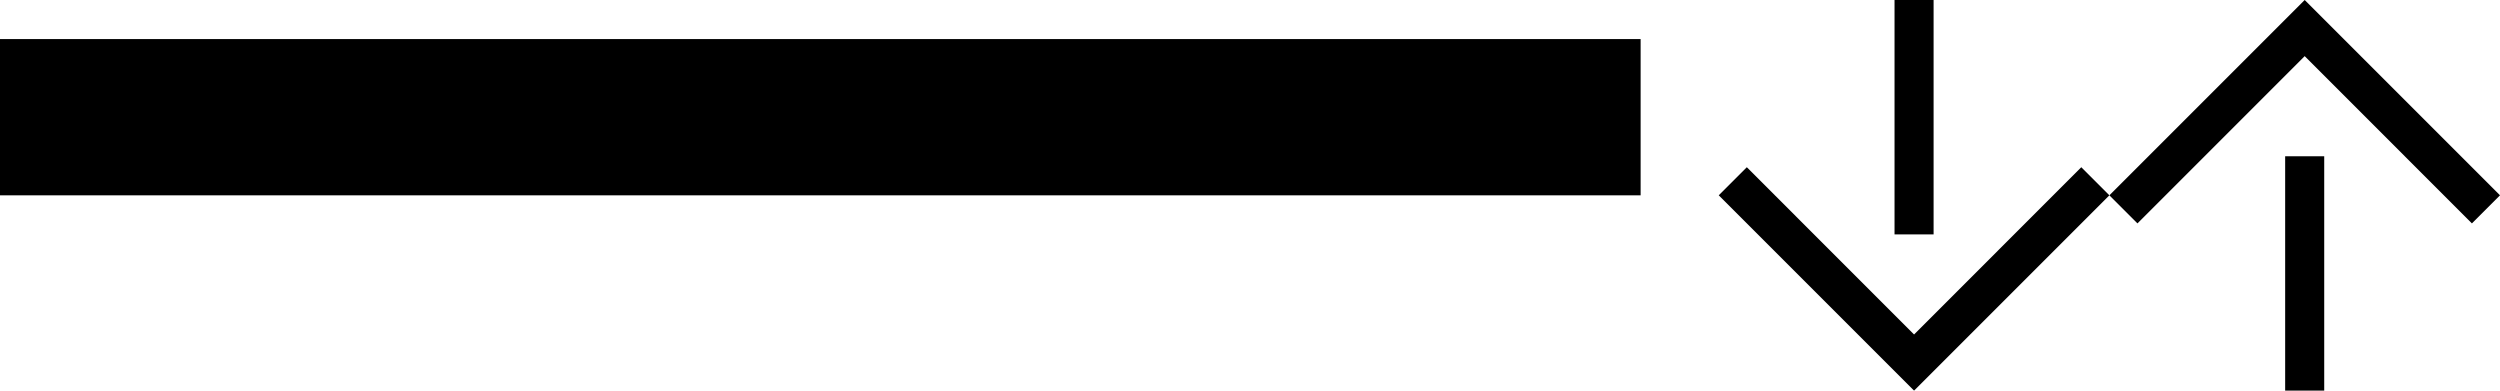 <svg xmlns="http://www.w3.org/2000/svg" version="1.0" width="64" height="10"><path d="M0 5h42V1H0v4zM49 10l-5-5 .719-.719L49 8.563l4.281-4.282L54 5l-5 5z"/><path d="M48.5 6h1V0h-1v6zM59 0l-5 5 .719.719L59 1.437l4.281 4.282L64 5l-5-5z"/><path d="M58.5 4h1v6h-1V4z"/></svg>